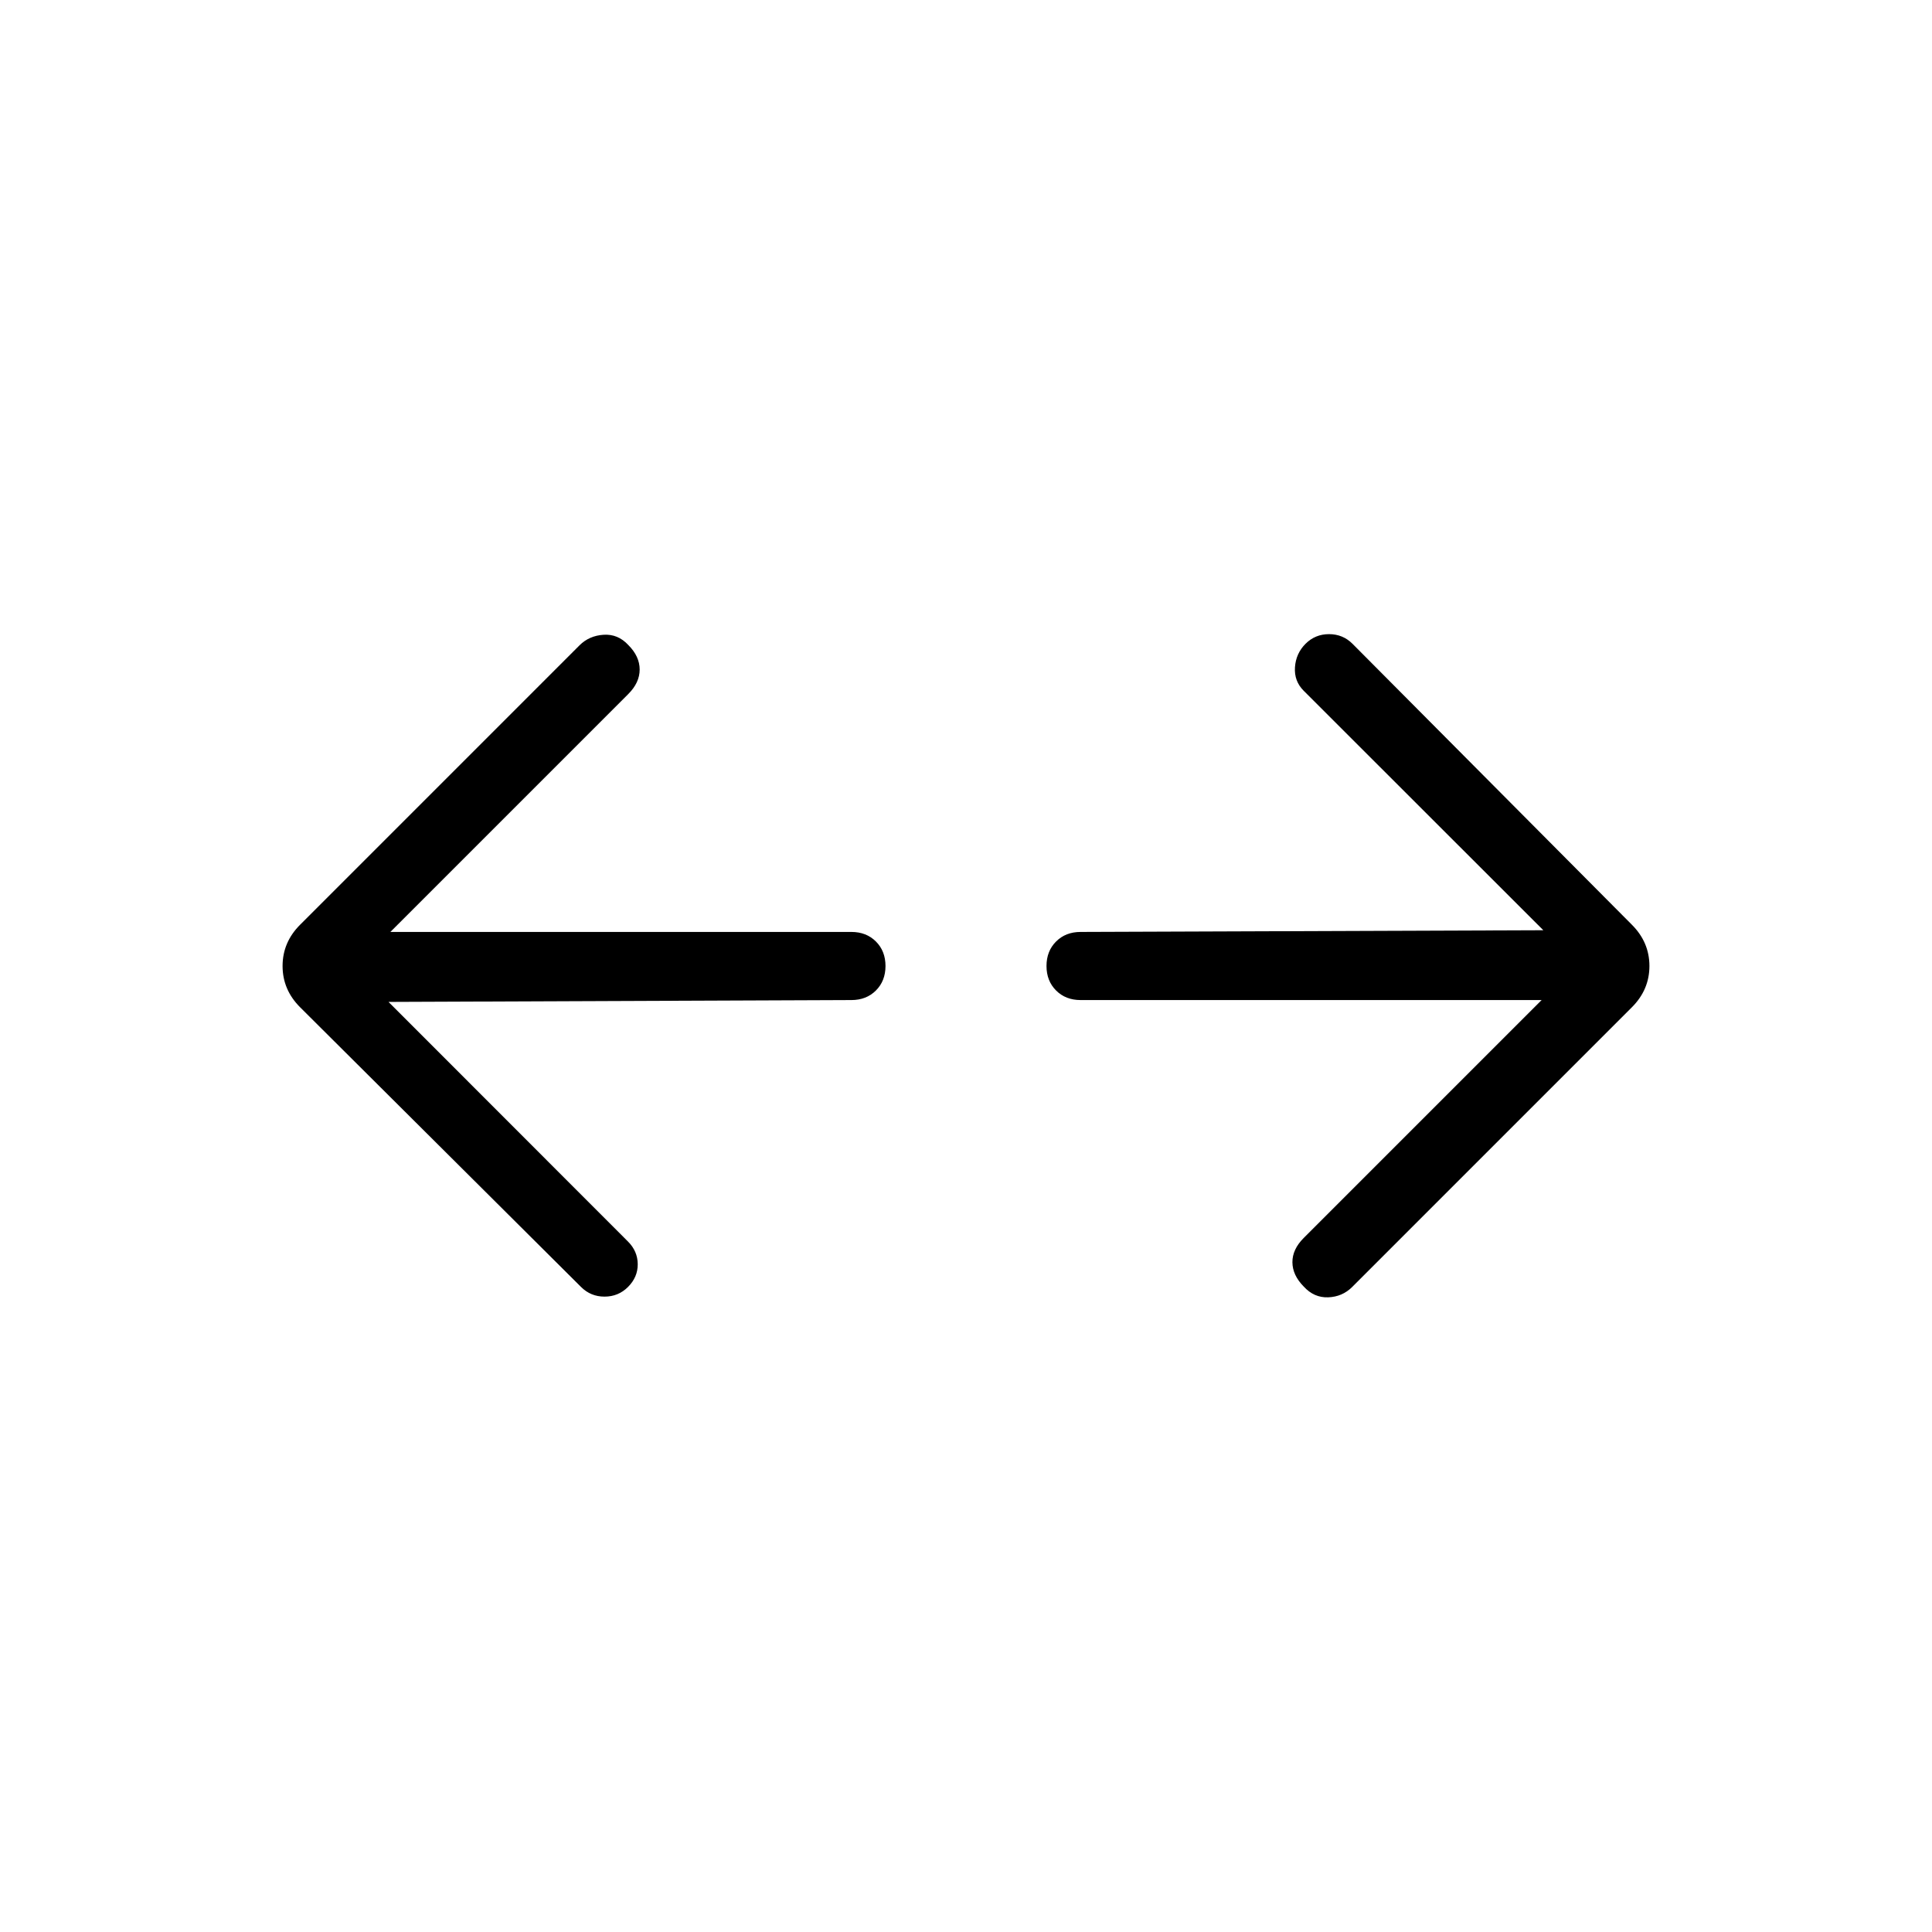 <svg xmlns="http://www.w3.org/2000/svg" height="40" viewBox="0 96 960 960" width="40"><path d="m193.051 593.846 119 119.077q4.795 4.795 4.834 11.244.038 6.449-4.834 11.32-4.795 4.795-11.667 4.795-6.871 0-11.666-4.795l-139.59-138.974q-8.718-8.718-8.718-20.513 0-11.795 8.718-20.513l138.821-138.82q4.794-4.795 11.961-5.257 7.167-.461 12.295 5.103 5.641 5.641 5.641 12.166 0 6.526-5.641 12.167L193.974 559.077h229.103q7.41 0 12.167 4.756Q440 568.59 440 576t-4.756 12.167q-4.757 4.756-12.167 4.756l-230.026.923Zm572.975-.923H536.923q-7.41 0-12.167-4.756Q520 583.41 520 576t4.756-12.167q4.757-4.756 12.167-4.756l229.949-.846-119.077-119q-4.795-4.795-4.333-11.667.461-6.872 5.256-11.667t11.667-4.795q6.872 0 11.666 4.795l138.821 139.59q8.718 8.718 8.718 20.513 0 11.795-8.718 20.513L671.898 735.487q-4.872 4.872-11.924 5.141-7.051.27-12.179-5.371-5.564-5.641-5.603-12.052-.038-6.41 5.603-12.051l118.231-118.231Z"/></svg>